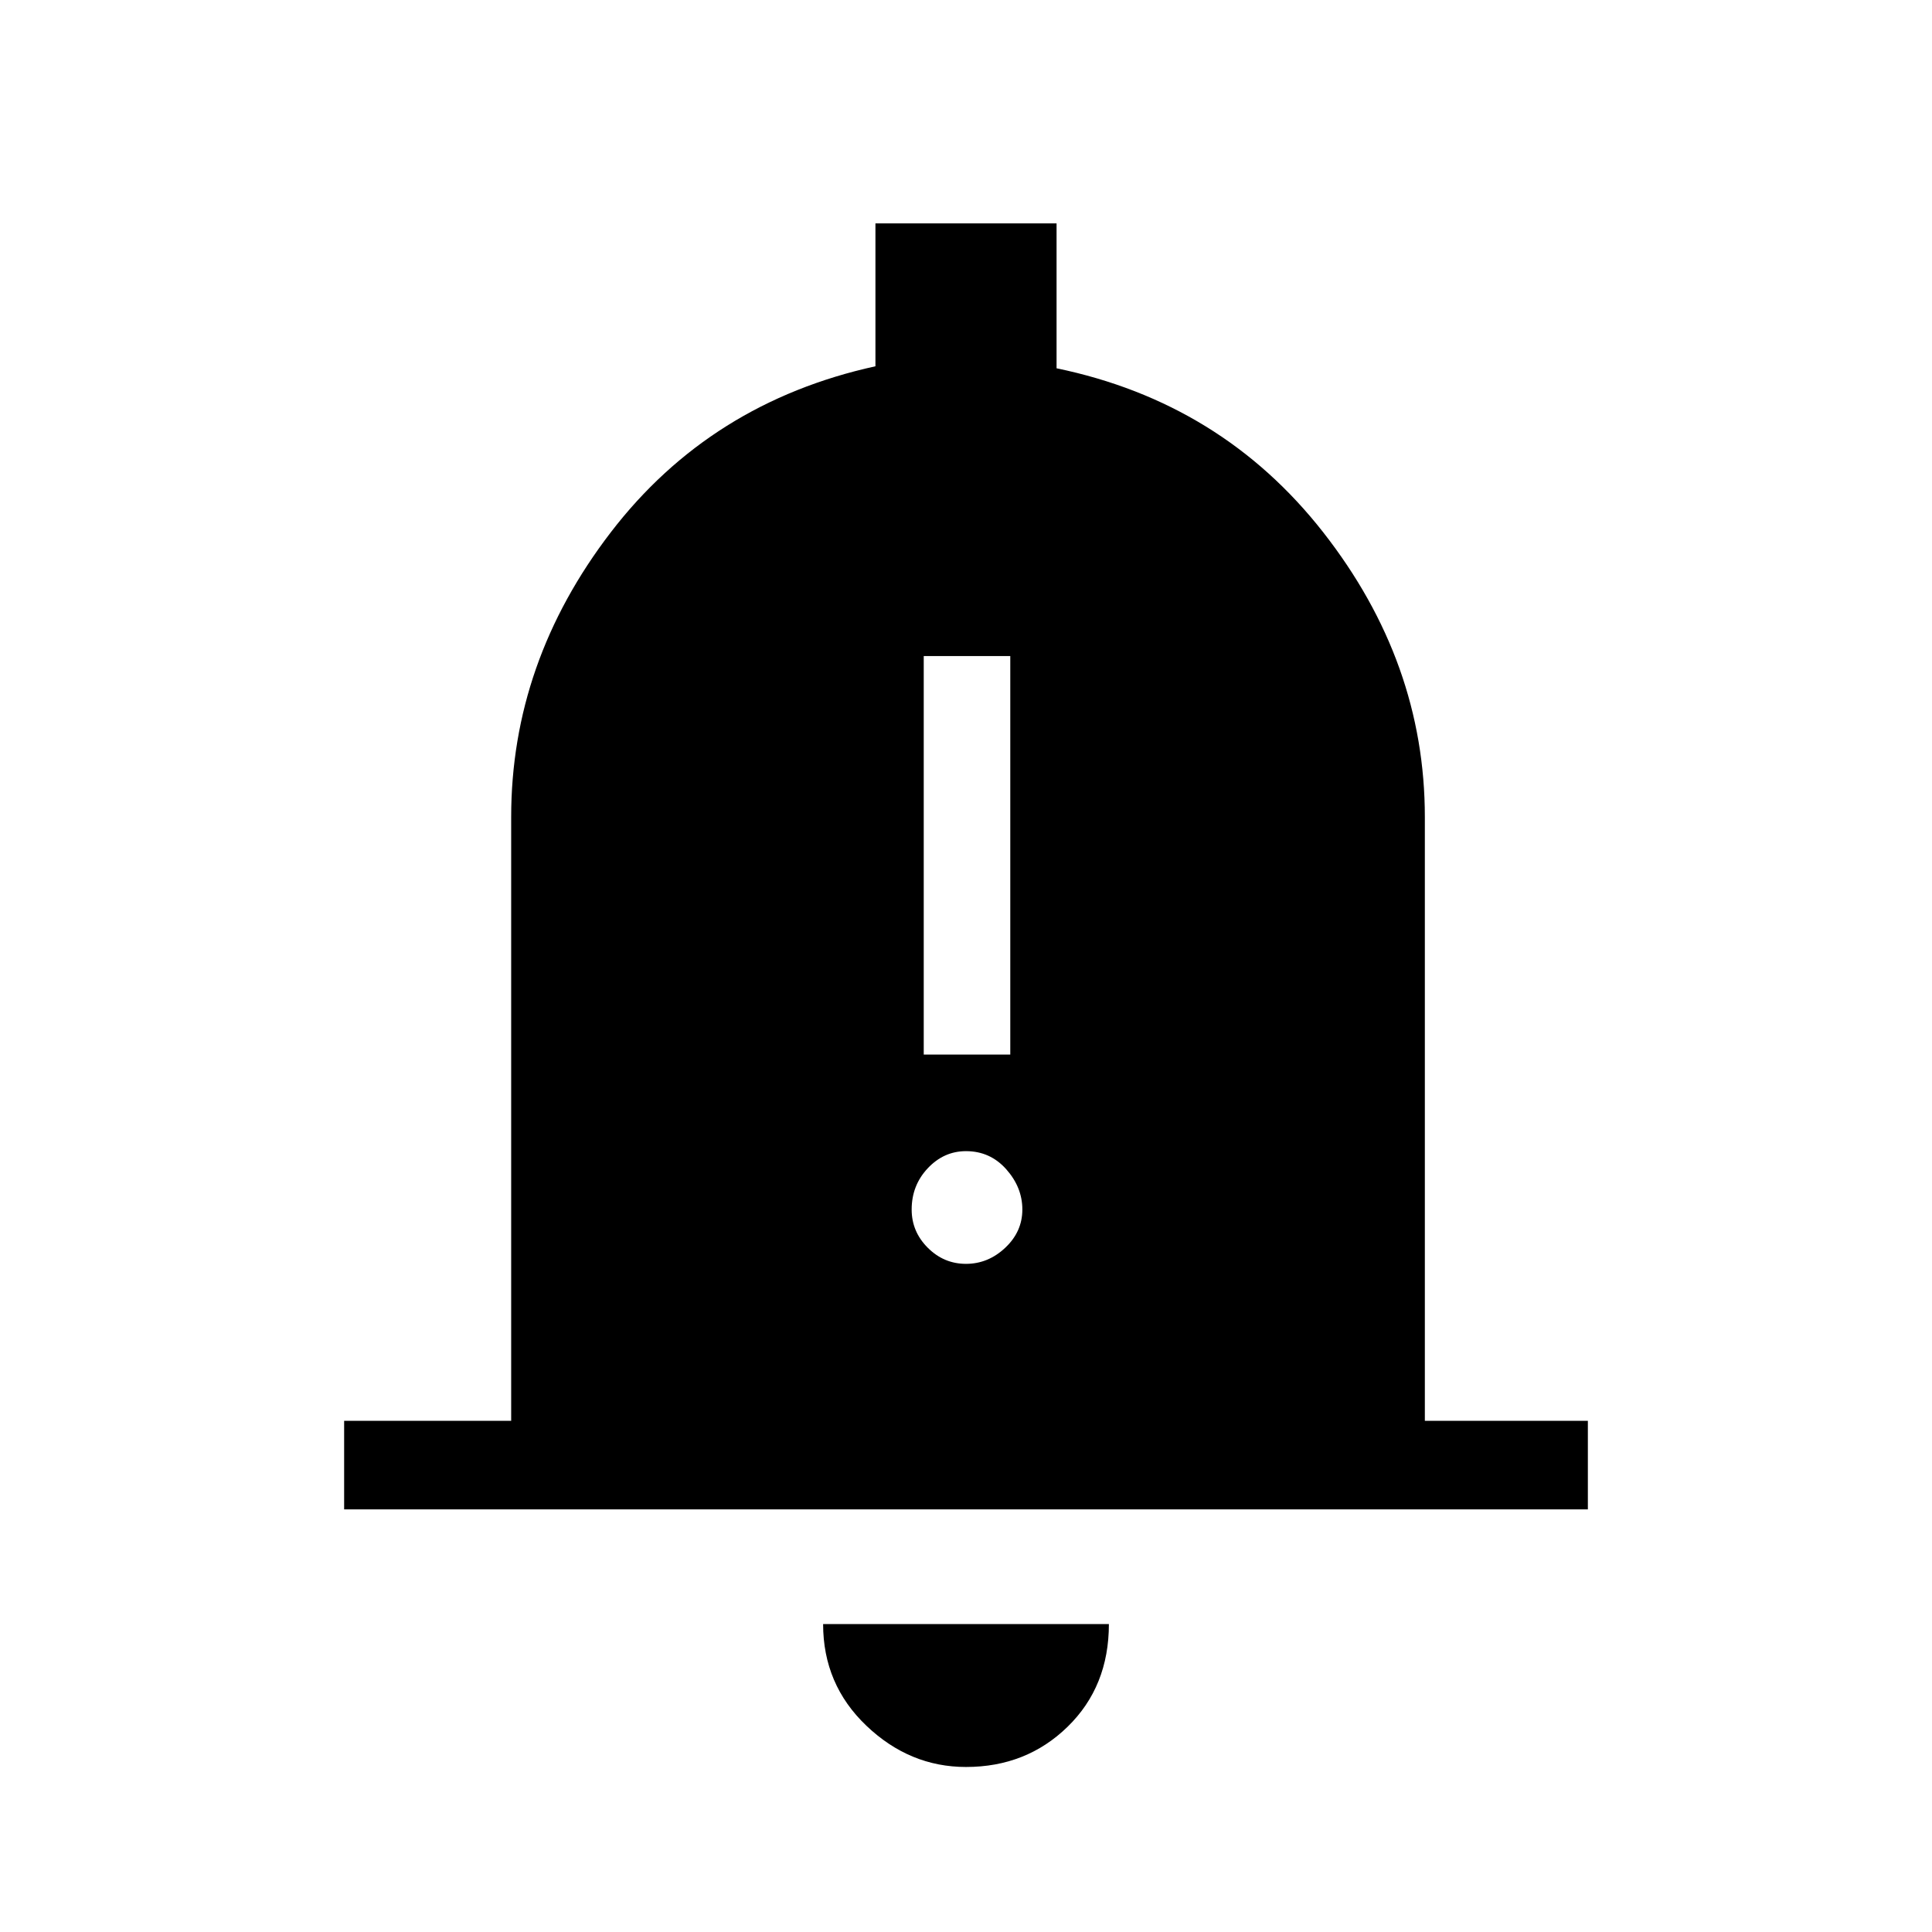 <svg xmlns="http://www.w3.org/2000/svg" height="48" width="48"><path d="M22.95 26.2H25.1V16.3H22.95ZM24 31.4Q24.55 31.4 24.975 31Q25.4 30.6 25.4 30.05Q25.4 29.5 25 29.05Q24.6 28.6 24 28.6Q23.45 28.6 23.05 29.025Q22.65 29.45 22.65 30.05Q22.65 30.6 23.05 31Q23.45 31.4 24 31.4ZM8.55 37.5V35.3H12.7V20.3Q12.7 16.45 15.175 13.225Q17.65 10 21.75 9.1V5.55H26.25V9.15Q30.35 10 32.875 13.225Q35.4 16.45 35.4 20.3V35.3H39.45V37.5ZM24 43.9Q22.6 43.9 21.525 42.875Q20.45 41.85 20.45 40.35H27.55Q27.55 41.9 26.525 42.9Q25.5 43.9 24 43.9Z"/></svg>